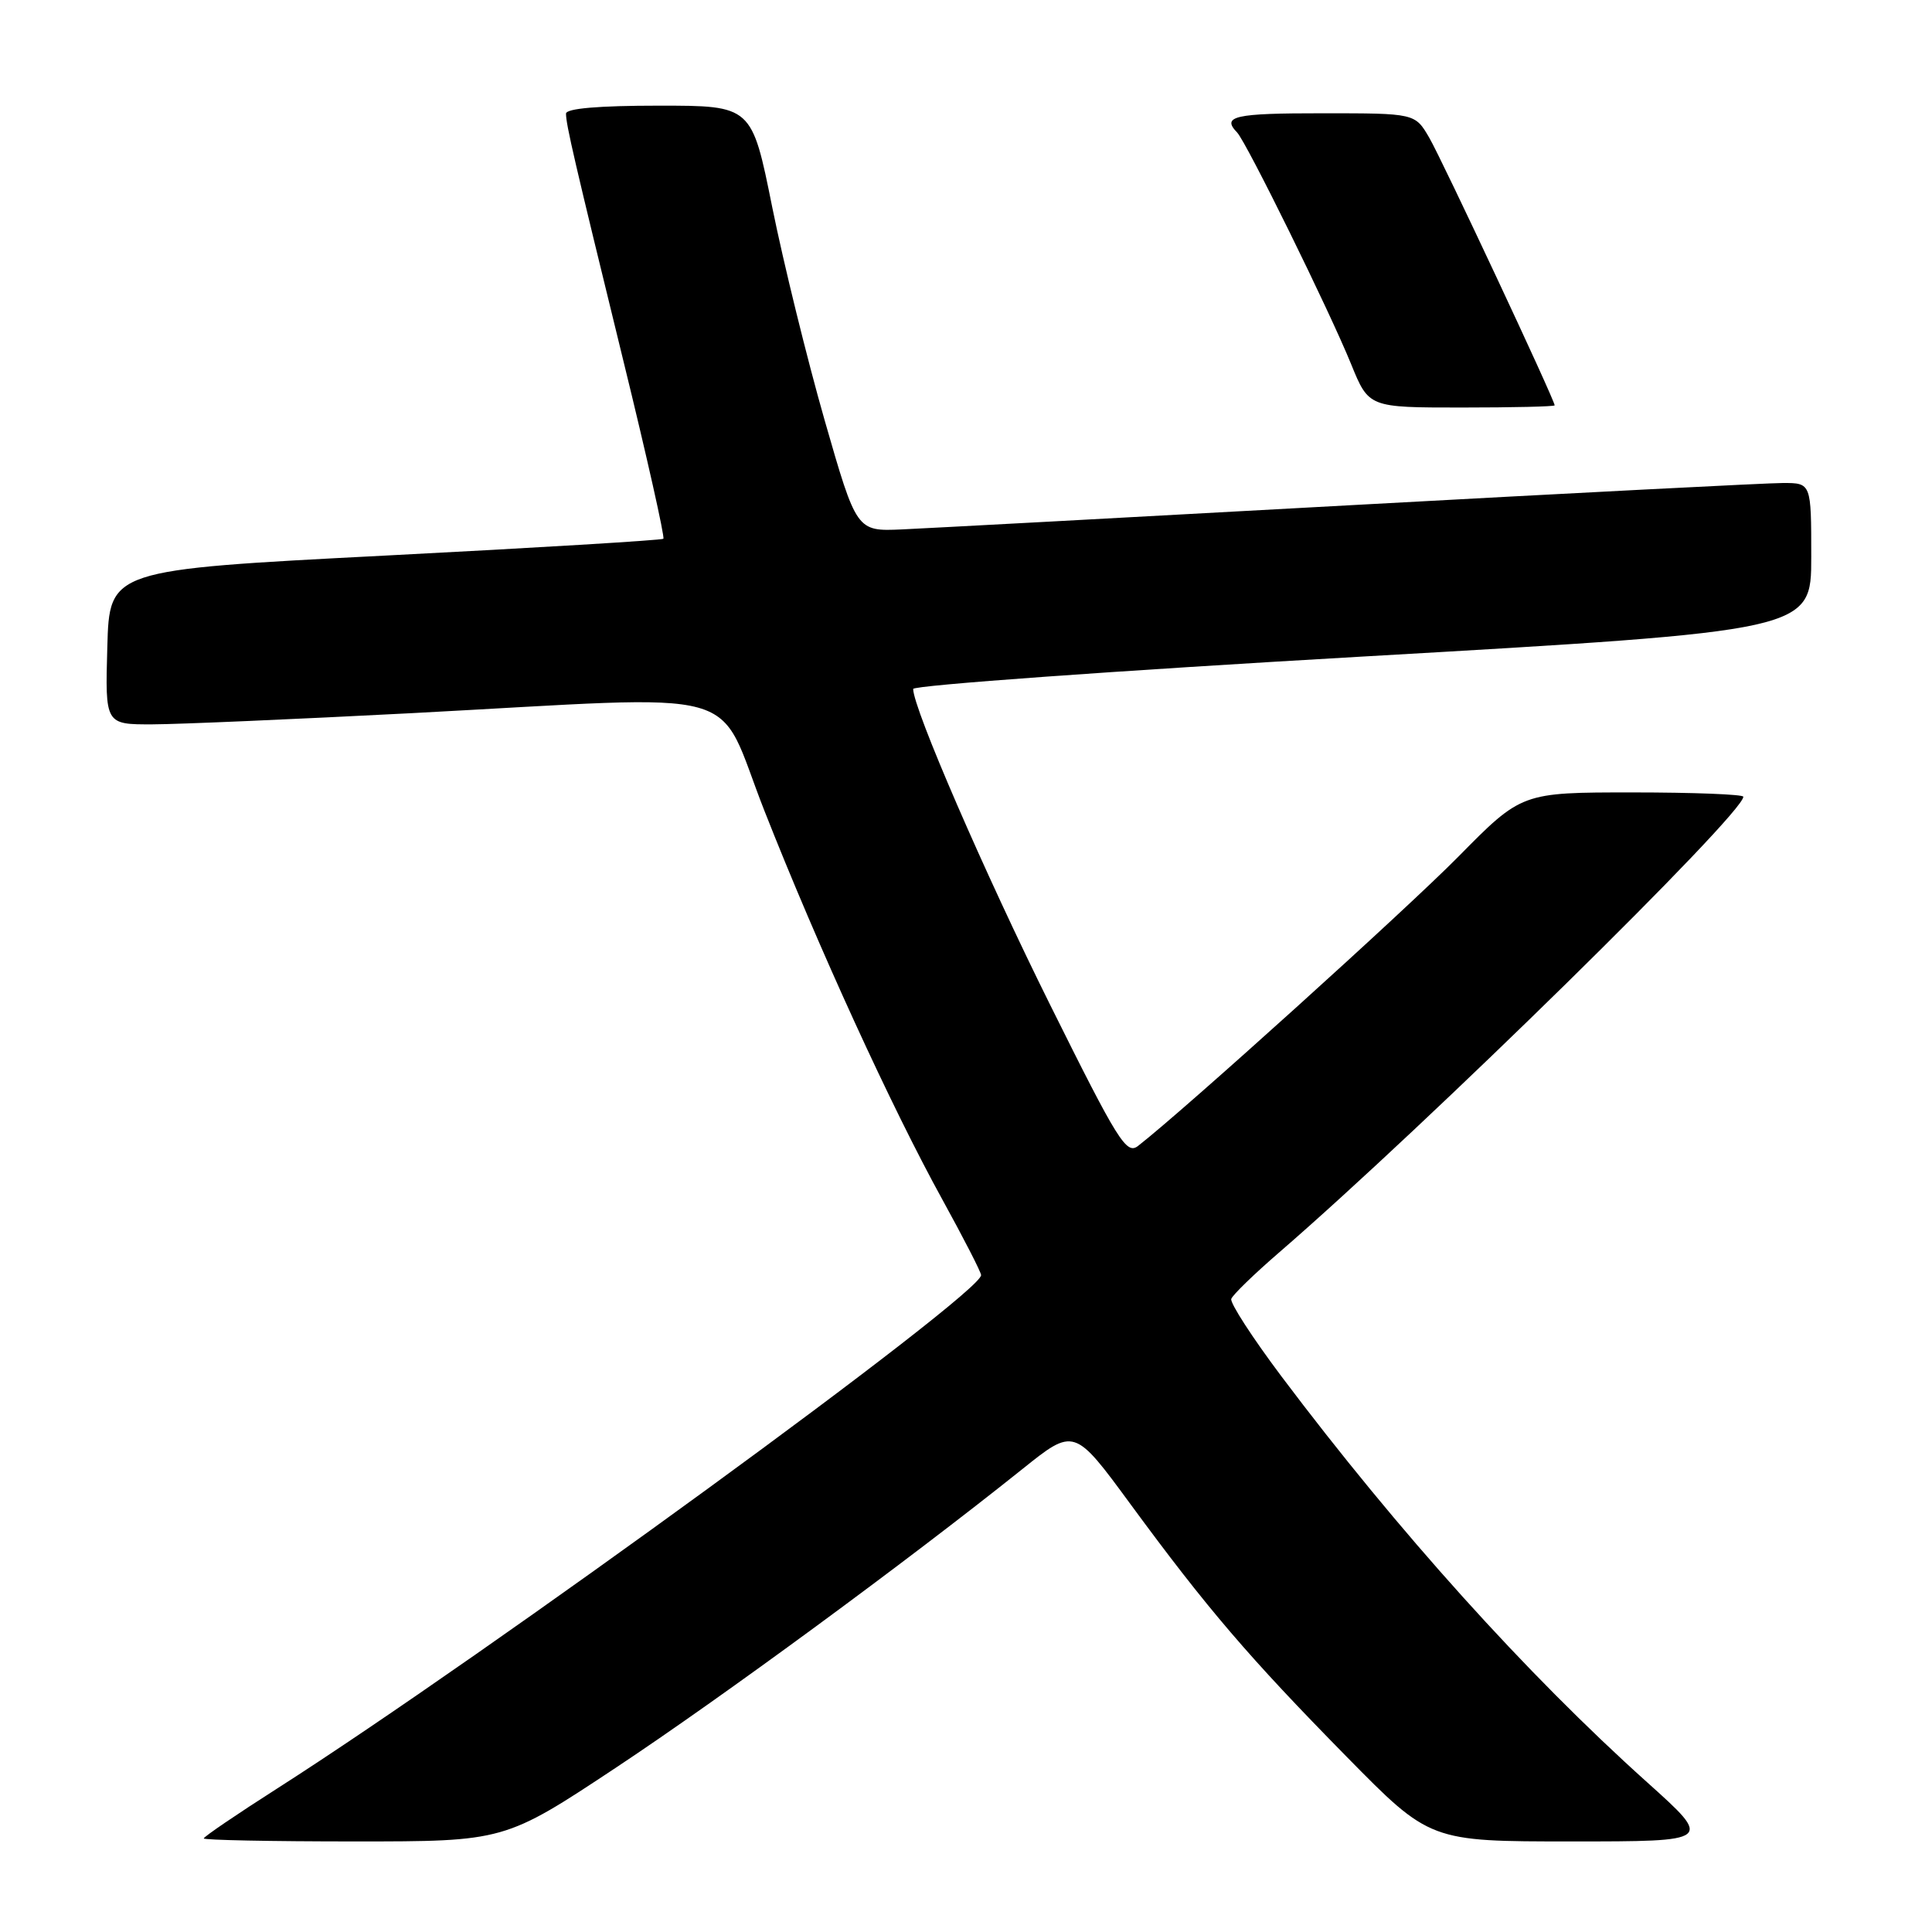 <?xml version="1.0" encoding="UTF-8" standalone="no"?>
<!DOCTYPE svg PUBLIC "-//W3C//DTD SVG 1.1//EN" "http://www.w3.org/Graphics/SVG/1.1/DTD/svg11.dtd" >
<svg xmlns="http://www.w3.org/2000/svg" xmlns:xlink="http://www.w3.org/1999/xlink" version="1.1" viewBox="0 0 256 256">
 <g >
 <path fill="currentColor"
d=" M 81.68 234.18 C 95.70 224.88 120.16 206.91 135.42 194.70 C 142.34 189.15 142.34 189.15 149.81 199.33 C 160.00 213.20 165.47 219.58 178.41 232.75 C 189.47 244.00 189.47 244.00 208.23 244.00 C 226.98 244.00 226.98 244.00 218.24 236.15 C 202.26 221.81 185.24 202.91 169.80 182.38 C 165.96 177.26 162.96 172.64 163.15 172.11 C 163.34 171.57 166.20 168.80 169.50 165.95 C 189.00 149.09 231.00 107.85 231.00 105.57 C 231.00 105.26 224.39 105.00 216.32 105.00 C 201.63 105.00 201.63 105.00 193.22 113.53 C 186.26 120.58 156.93 147.07 150.80 151.84 C 149.26 153.04 148.15 151.26 139.17 133.19 C 130.48 115.71 121.00 93.85 121.00 91.29 C 121.00 90.81 147.77 88.88 180.50 87.00 C 240.00 83.58 240.00 83.58 240.00 73.79 C 240.00 64.00 240.00 64.00 236.25 64.00 C 234.19 64.00 208.43 65.33 179.00 66.94 C 149.57 68.56 122.80 70.00 119.50 70.15 C 113.50 70.41 113.50 70.41 109.27 55.69 C 106.95 47.59 103.83 34.90 102.33 27.48 C 99.62 14.00 99.62 14.00 87.31 14.00 C 79.33 14.00 75.00 14.37 75.00 15.06 C 75.00 16.52 76.05 21.05 82.59 47.77 C 85.73 60.57 88.11 71.20 87.90 71.39 C 87.68 71.58 71.08 72.59 51.00 73.62 C 14.50 75.50 14.50 75.50 14.22 85.75 C 13.93 96.00 13.93 96.00 20.22 95.98 C 23.67 95.97 39.10 95.30 54.50 94.50 C 100.04 92.10 94.66 90.61 101.30 107.46 C 108.38 125.44 118.15 146.77 124.88 158.97 C 127.69 164.08 130.00 168.57 130.00 168.96 C 130.00 171.47 64.55 219.21 36.75 236.97 C 31.39 240.39 27.00 243.38 27.00 243.60 C 27.00 243.82 35.97 244.00 46.93 244.00 C 66.86 244.00 66.86 244.00 81.68 234.18 Z  M 206.00 53.71 C 206.00 53.00 191.08 21.16 189.39 18.26 C 187.50 15.01 187.50 15.01 175.25 15.01 C 163.58 15.00 161.83 15.39 163.92 17.55 C 165.16 18.84 176.14 41.14 179.03 48.25 C 181.37 54.00 181.37 54.00 193.68 54.00 C 200.46 54.00 206.00 53.87 206.00 53.71 Z "/>
</g>
</svg>